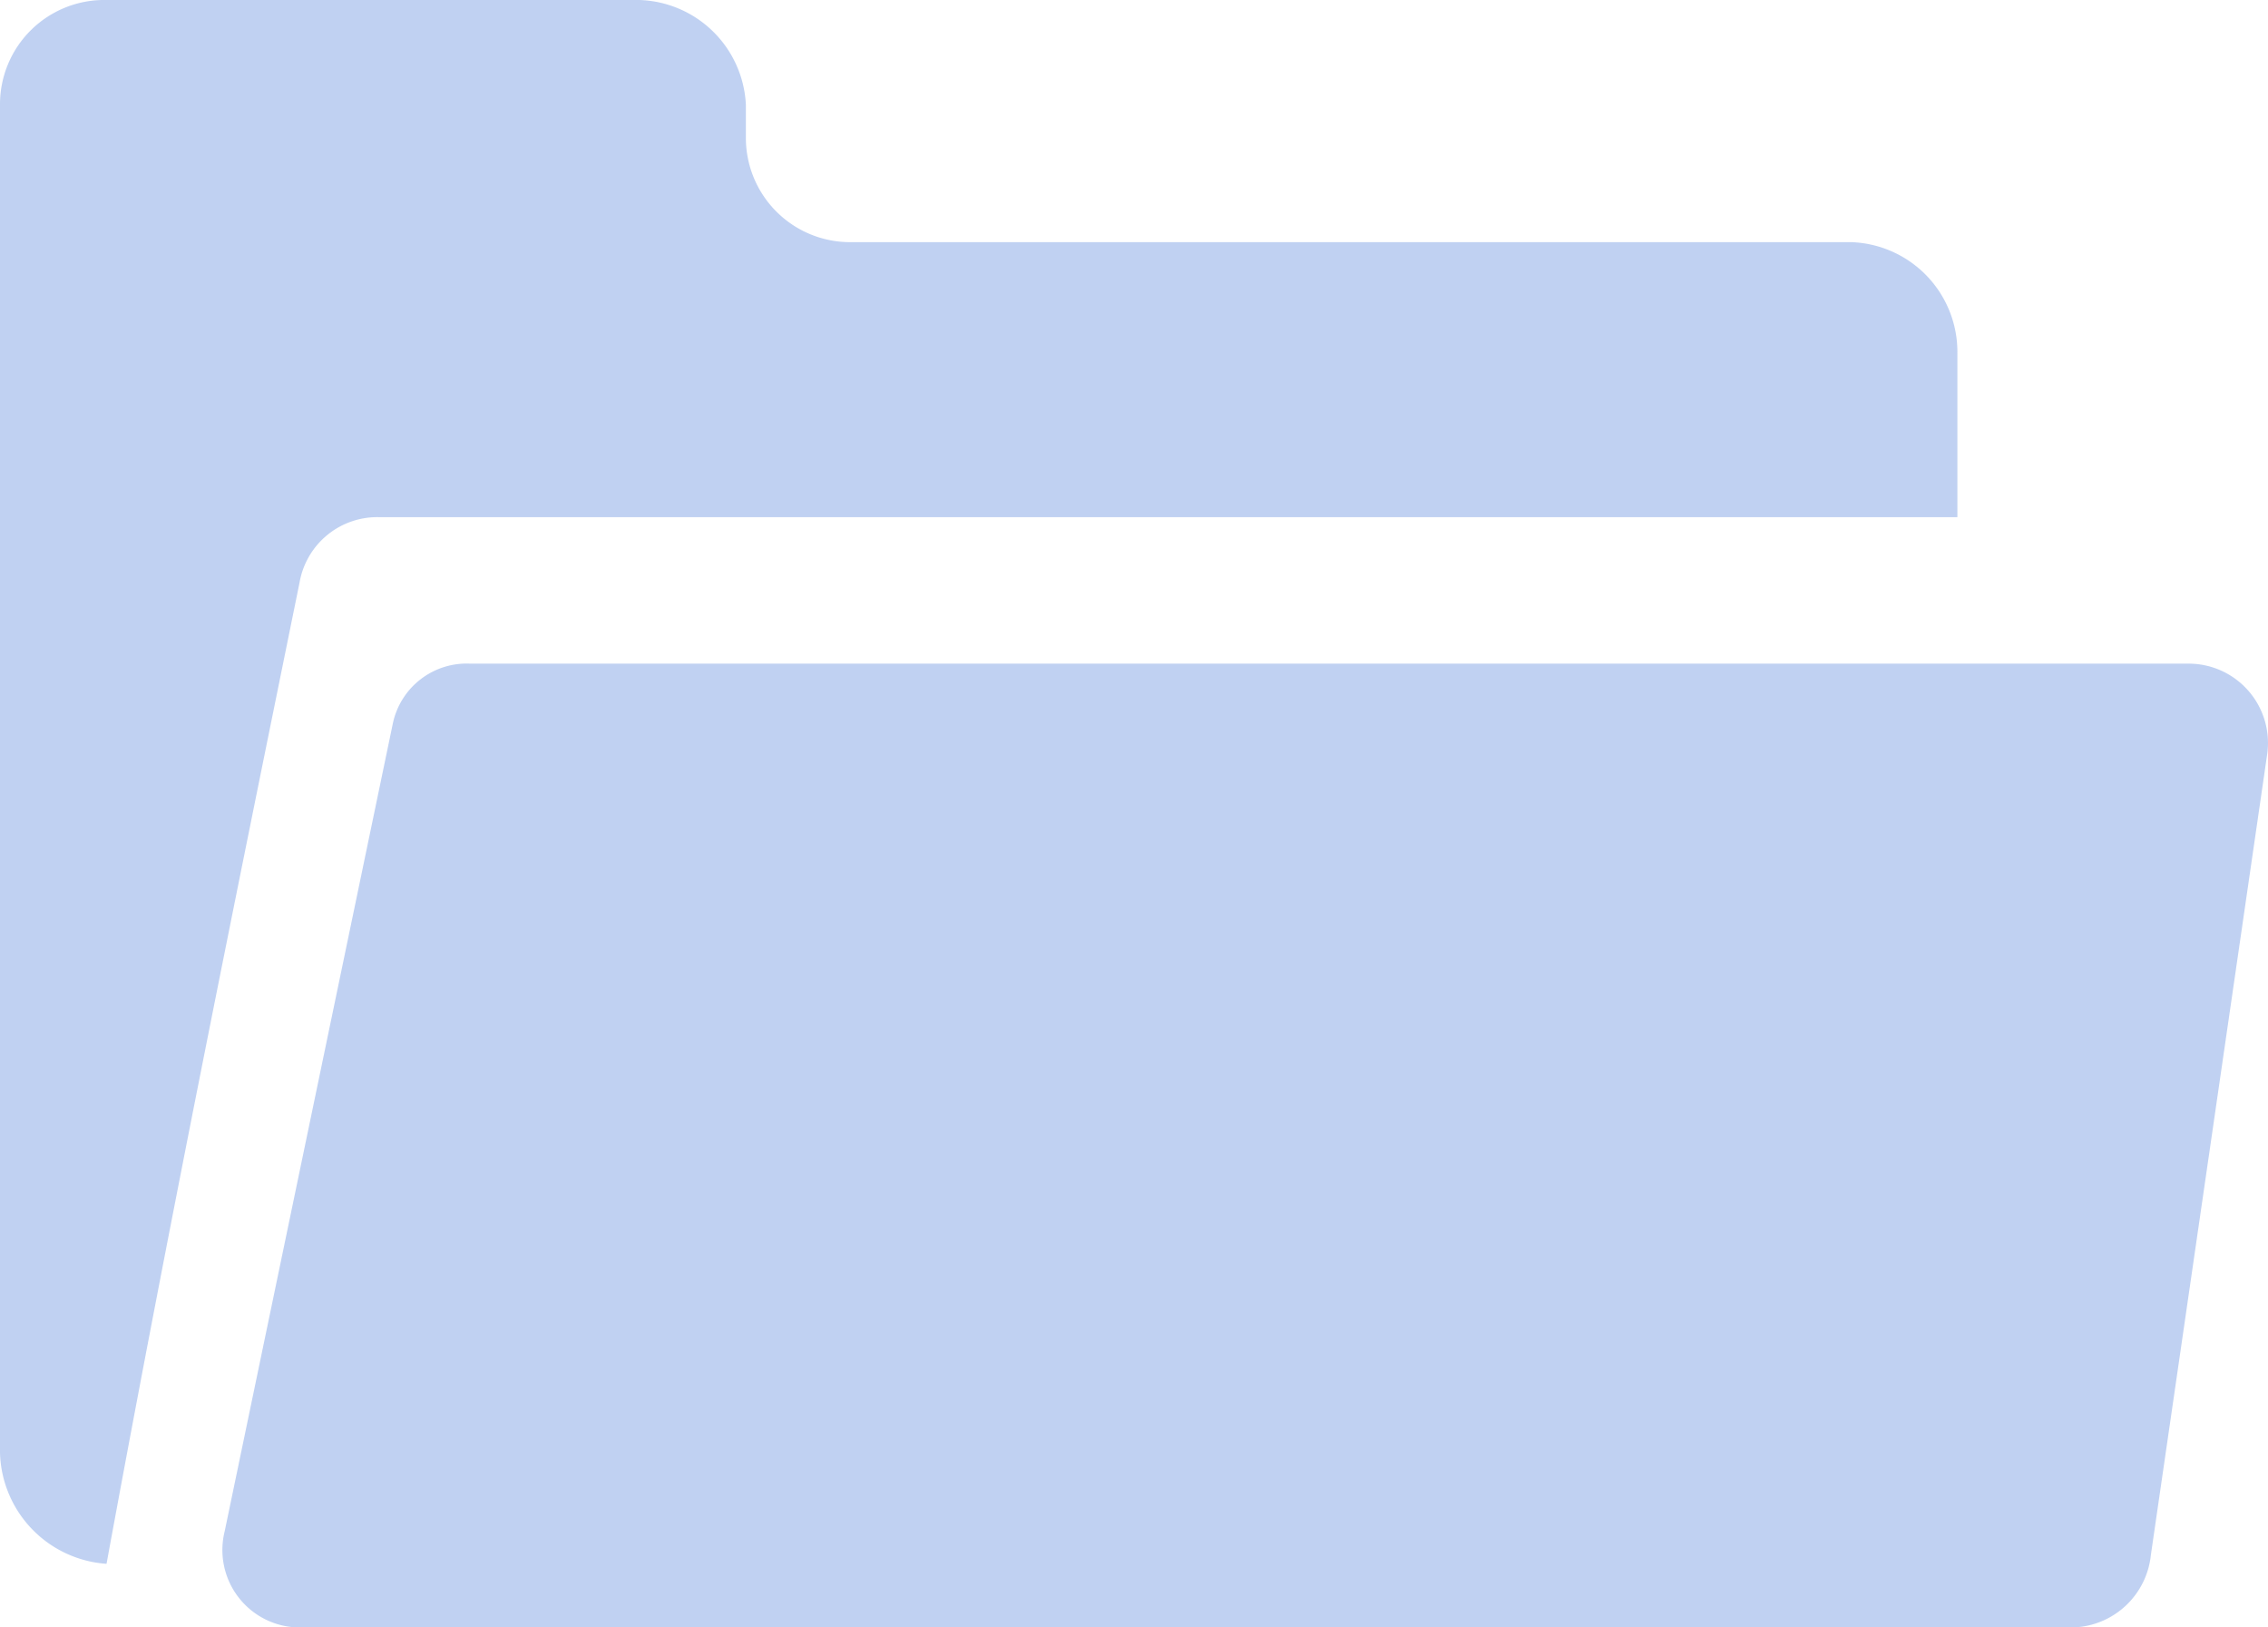<svg xmlns="http://www.w3.org/2000/svg" width="46" height="33" viewBox="0 0 46 33"><defs><style>.a{opacity:0.7;}.b{fill:#a5beec;}</style></defs><g class="a" transform="translate(0 48.57)"><path class="b" d="M17.285-43.66H37.54A2.228,2.228,0,0,1,39.7-41.4v3.317H7.7A1.6,1.6,0,0,0,6.076-36.76c-1.35,6.634-2.7,13.269-3.915,19.9A2.32,2.32,0,0,1,0-19.111V-46.447A2.115,2.115,0,0,1,2.161-48.57H12.828a2.233,2.233,0,0,1,2.3,2.123v.664A2.115,2.115,0,0,0,17.285-43.66Z" transform="translate(0 0)"/><path class="b" d="M9.539-36.113H44.411a1.609,1.609,0,0,1,1.573,1.832l-2.36,16.245a1.637,1.637,0,0,1-1.573,1.466H6.131a1.571,1.571,0,0,1-1.573-1.954L7.966-34.892A1.531,1.531,0,0,1,9.539-36.113Z" transform="translate(0 1)"/></g></svg>